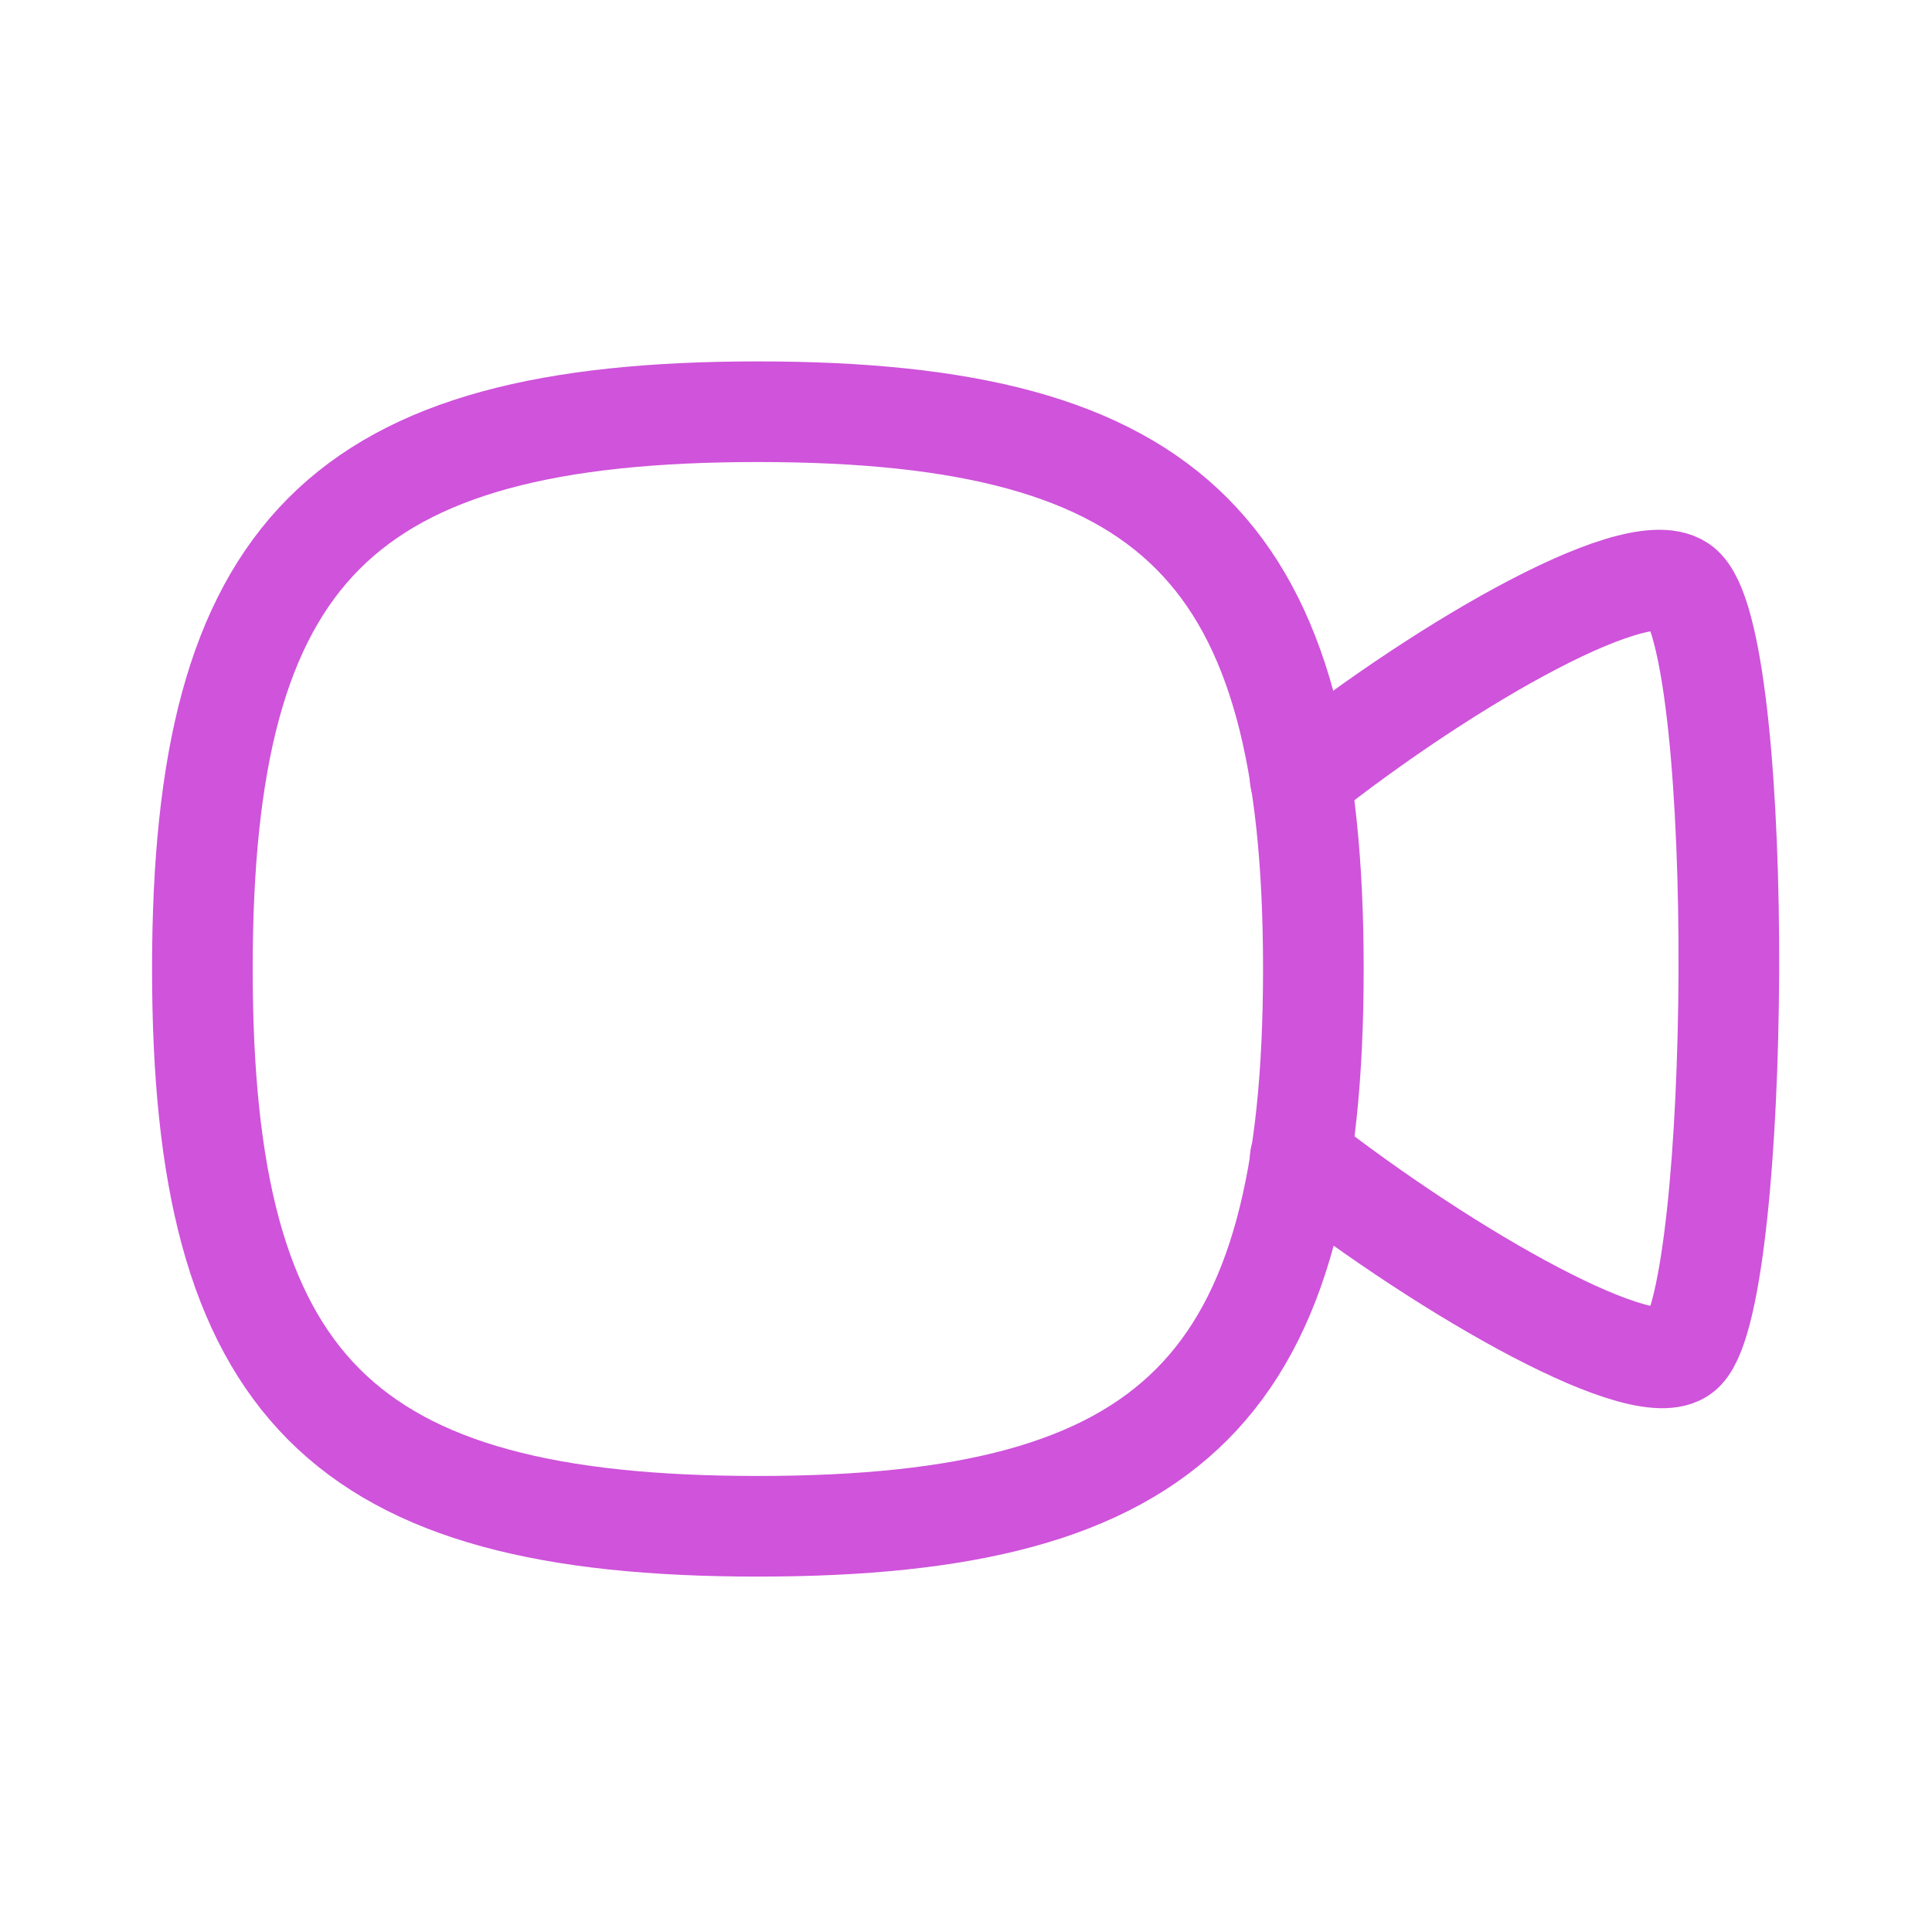 <svg width="48" height="48" viewBox="0 0 48 48" fill="none" xmlns="http://www.w3.org/2000/svg">
<path d="M32.303 19.345C35.979 16.431 40.912 13.612 41.846 14.621C43.388 16.278 43.255 32.05 41.846 33.555C40.988 34.488 36.017 31.669 32.303 28.774" stroke="#CF53DB" stroke-width="2.5" stroke-linecap="round" stroke-linejoin="round"/>
<path fill-rule="evenodd" clip-rule="evenodd" d="M5.028 24.074C5.028 13.69 8.478 10.229 18.83 10.229C29.181 10.229 32.63 13.69 32.63 24.074C32.63 34.457 29.181 37.92 18.83 37.92C8.478 37.92 5.028 34.457 5.028 24.074Z" stroke="#CF53DB" stroke-width="2.5" stroke-linecap="round" stroke-linejoin="round"/>
</svg>
